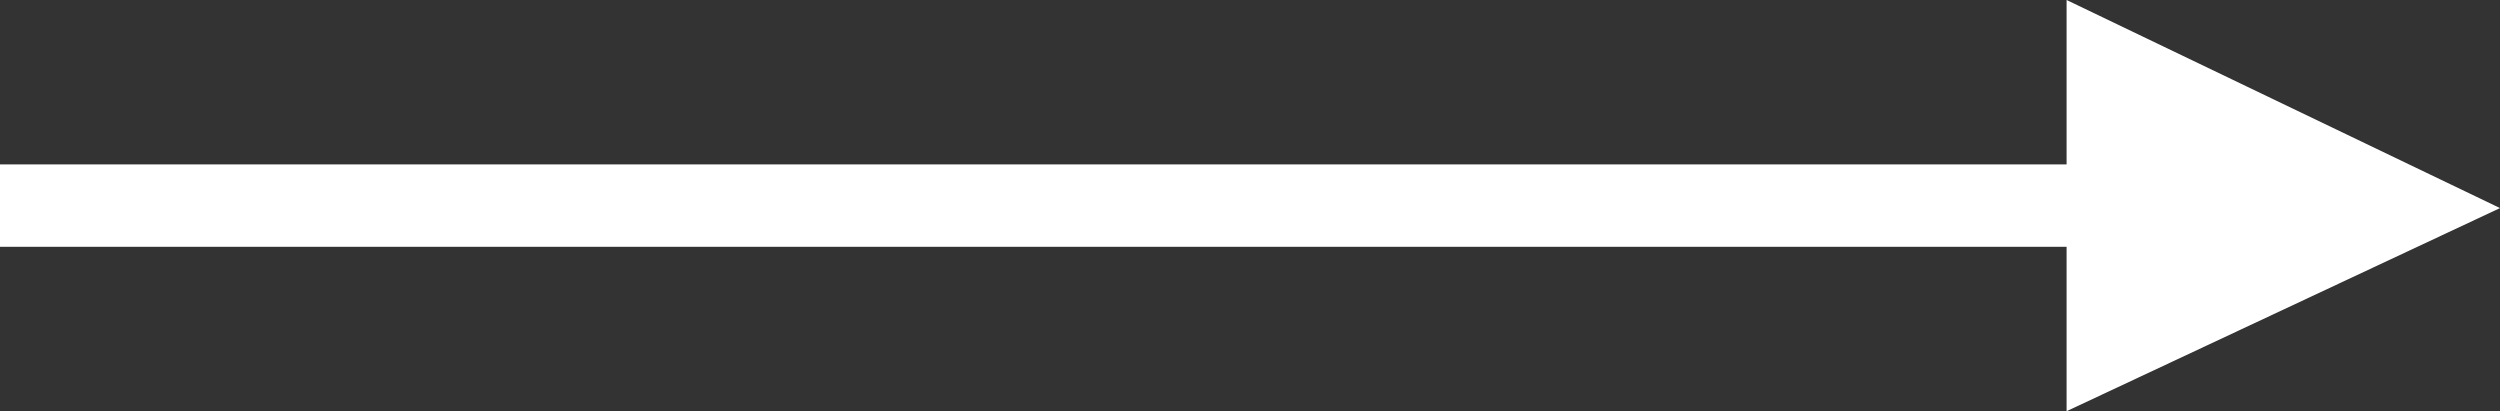 <svg xmlns="http://www.w3.org/2000/svg" width="62.343" height="10.254" viewBox="0 0 62.343 10.254">
  <rect x="0" y="0" width="62.343" height="10.254" fill="#333333" stroke="none"/>
  <path id="right" d="M51.535,0,62.343,5.189,51.535,10.254v-4.1H0V4.1H51.535Z" fill="#fff"/>
</svg>
